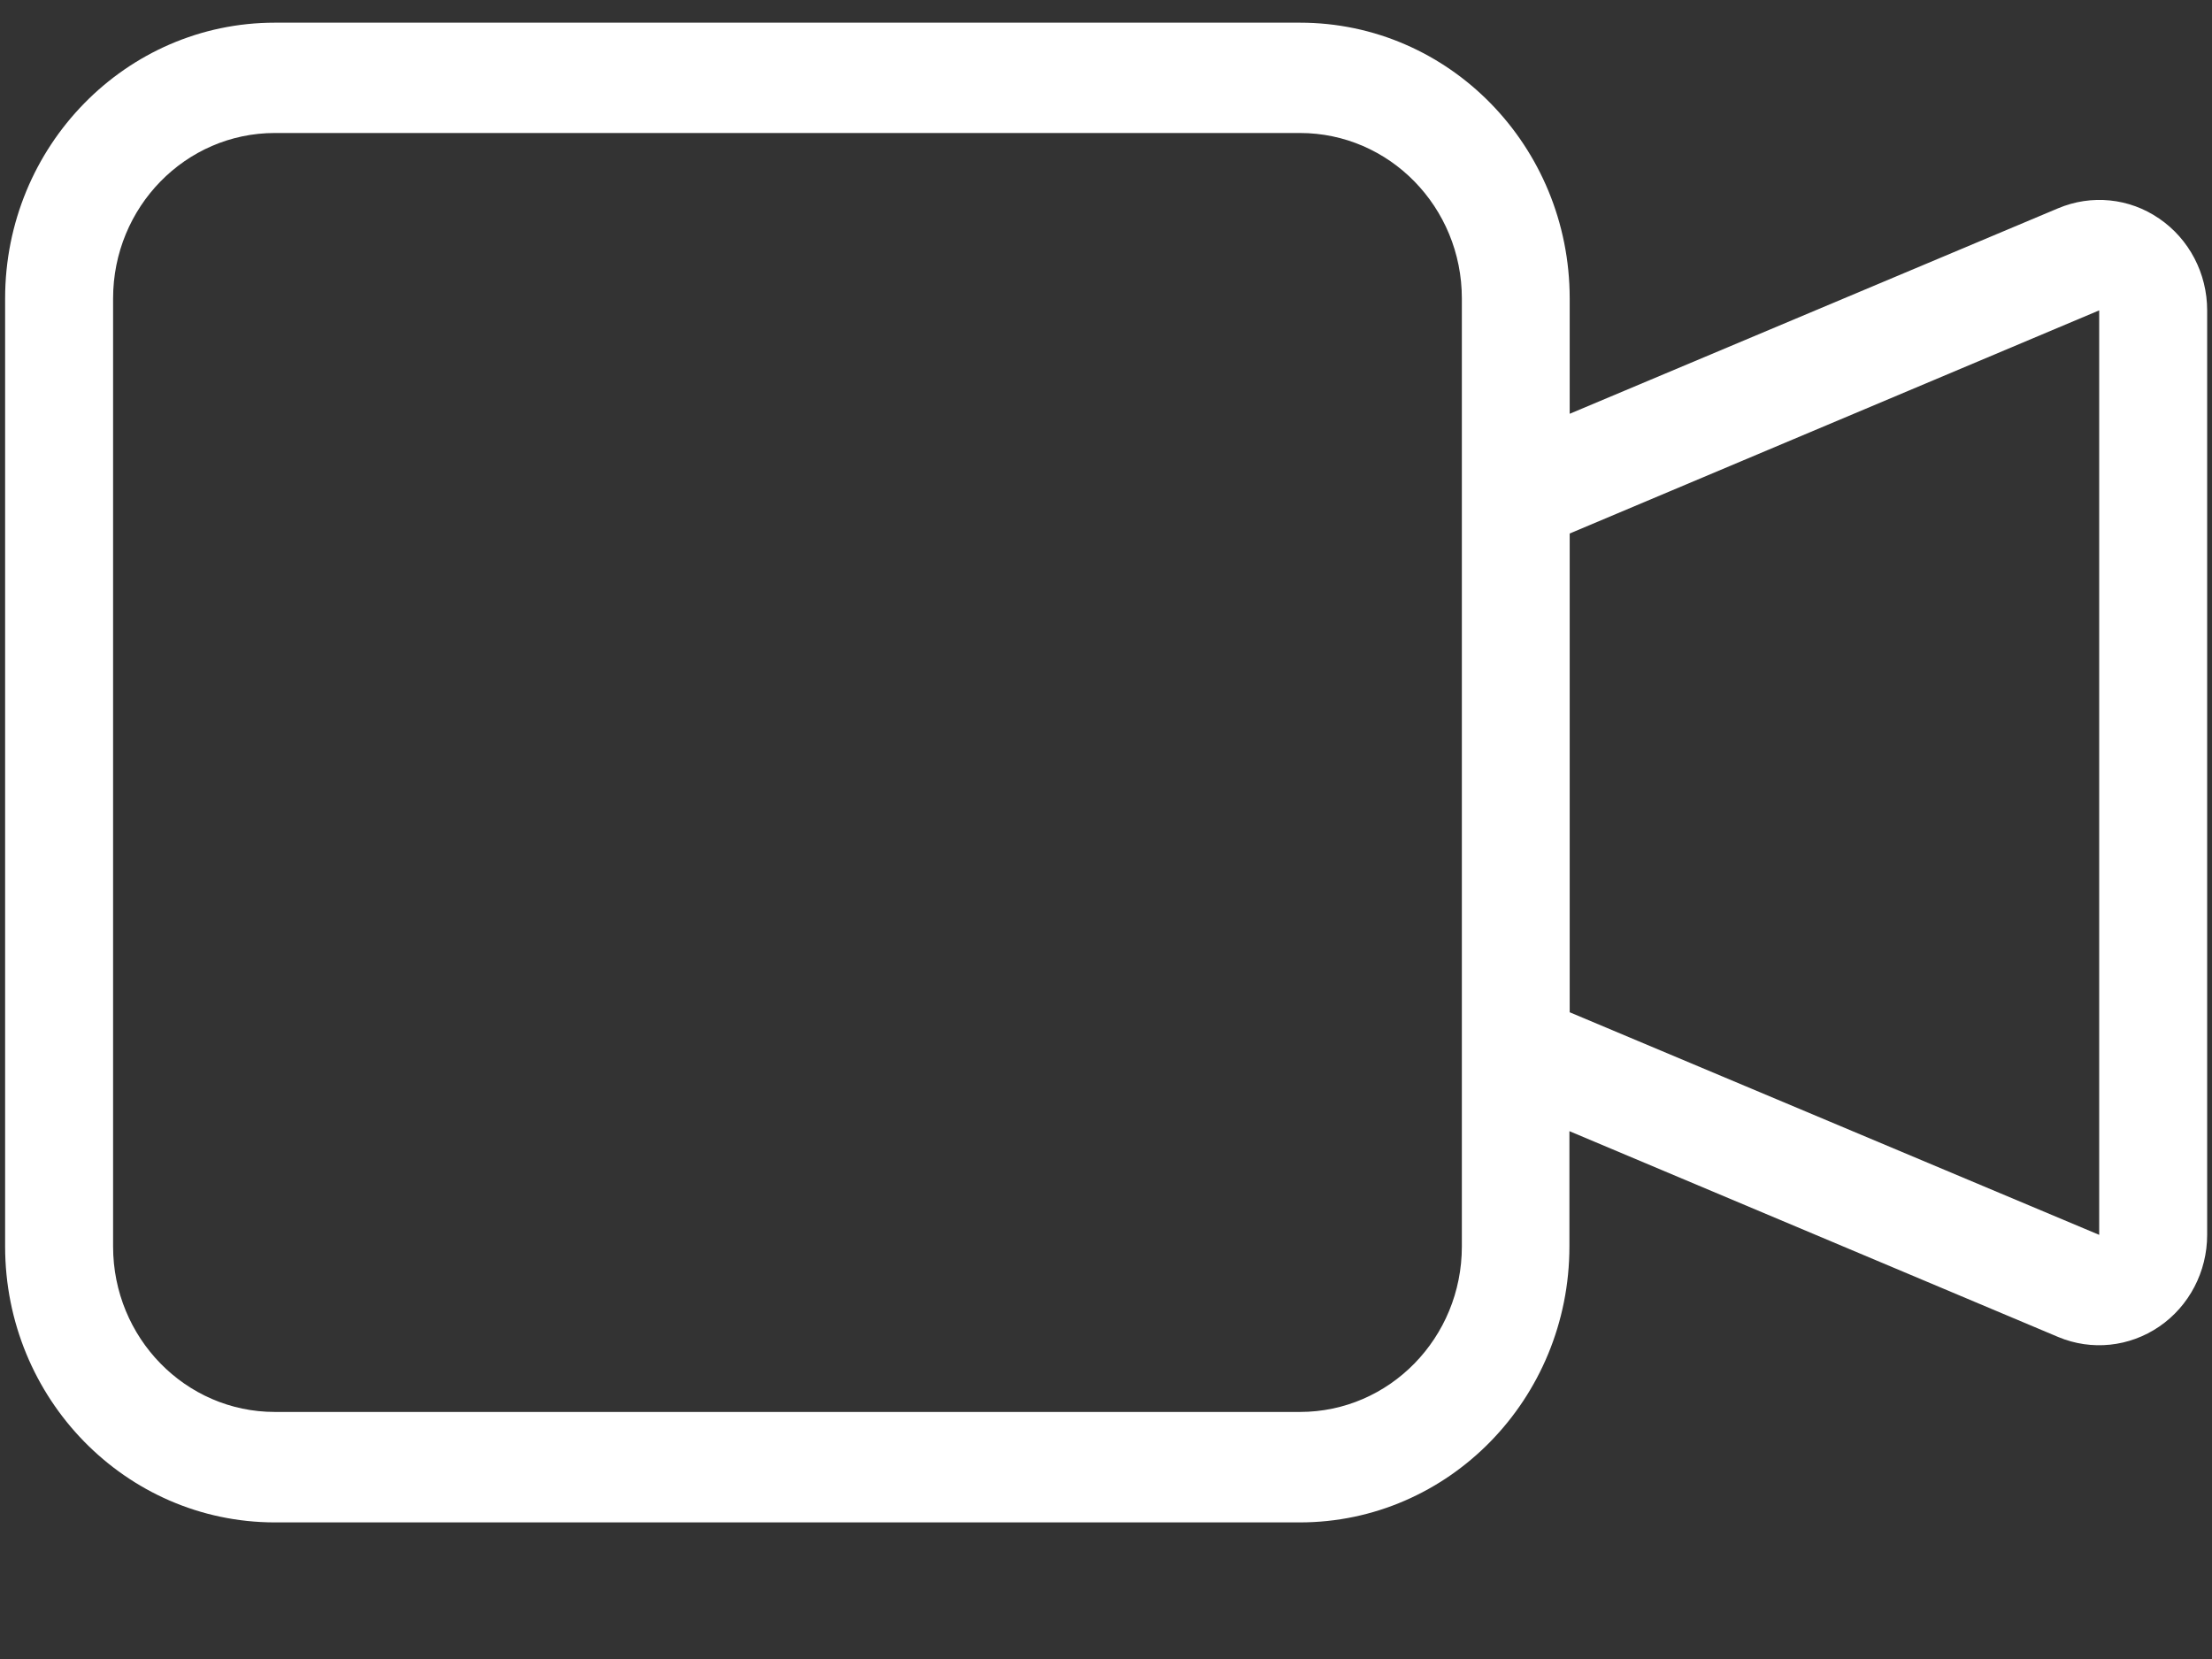 <svg width="16px" height="12px" viewBox="0 0 16 12" version="1.1" xmlns="http://www.w3.org/2000/svg" xmlns:xlink="http://www.w3.org/1999/xlink">
    <rect x="0" y="0" width="16" height="12" fill="#333333" stroke="none"/>
    <g id="Amit-Revised-Screens" stroke="none" stroke-width="1" fill="none" fill-rule="evenodd">
        <g id="Candidate_Web_My-Jobs_applied" transform="translate(-864, -345)" fill="#fff" fill-rule="nonzero">
            <g id="Group-20" transform="translate(854, 338)">
                <g id="noun_Video_1268996" transform="translate(10, 7)">
                    <path d="M1.986,11.012 L9.401,11.012 C10.479,11.012 11.352,10.118 11.352,9.016 L11.352,8.182 L14.888,9.671 C15.129,9.772 15.403,9.743 15.619,9.595 C15.835,9.447 15.965,9.198 15.965,8.932 L15.965,2.245 C15.965,1.978 15.835,1.729 15.618,1.581 C15.402,1.432 15.127,1.405 14.886,1.507 L11.354,2.993 L11.354,2.159 C11.354,1.057 10.481,0.164 9.403,0.164 L1.988,0.164 C0.911,0.164 0.037,1.057 0.037,2.159 L0.037,9.016 C0.037,10.117 0.909,11.01 1.986,11.012 Z M15.184,2.245 L15.184,8.932 L11.354,7.322 L11.354,3.859 L15.184,2.245 Z M0.818,2.159 C0.818,1.498 1.342,0.962 1.988,0.962 L9.403,0.962 C10.05,0.962 10.574,1.498 10.574,2.159 L10.574,9.016 C10.574,9.677 10.05,10.213 9.403,10.213 L1.988,10.213 C1.342,10.213 0.818,9.677 0.818,9.016 L0.818,2.159 Z" id="Shape"></path>
                </g>
            </g>
        </g>
    </g>
</svg>